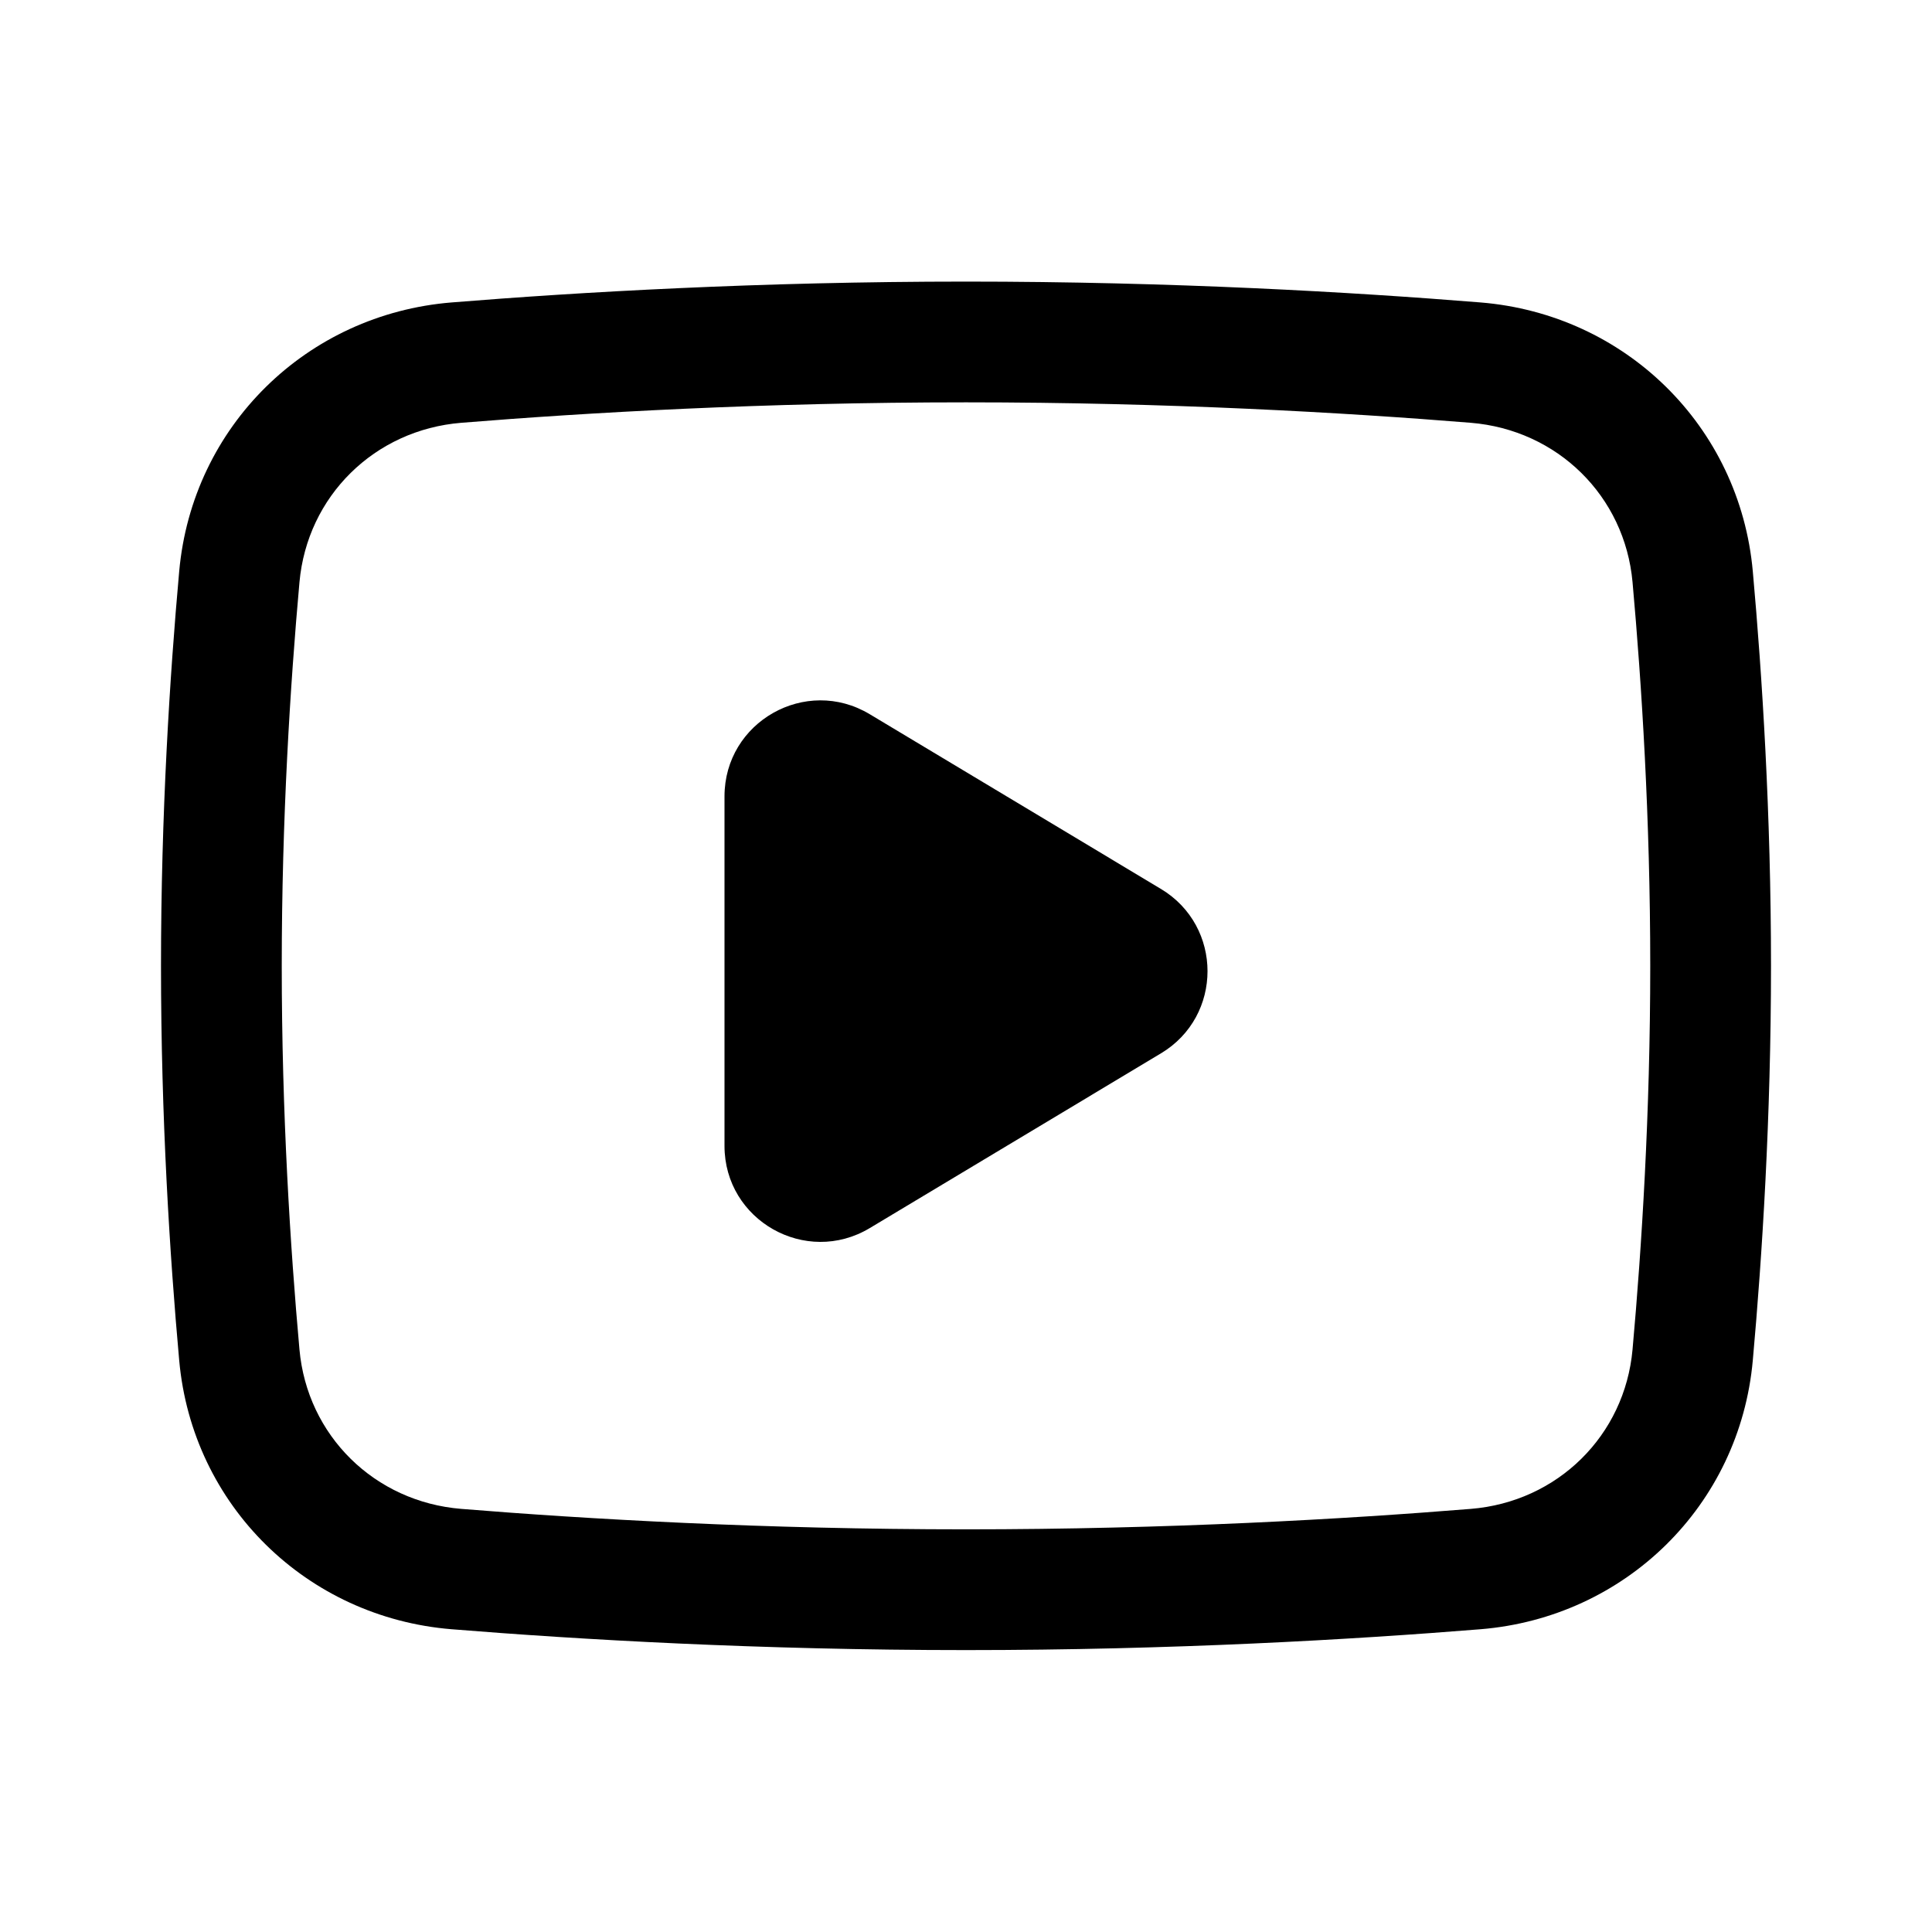 <?xml version="1.0" encoding="UTF-8" standalone="no"?>
<svg
   viewBox="0 0 24 24"
   width="24"
   height="24"
   fill="currentColor"
   class="bili-video-card__info--owner__up"
   version="1.1"
   id="svg3"
   sodipodi:docname="views.svg"
   inkscape:version="1.3.2 (091e20e, 2023-11-25, custom)"
   xmlns:inkscape="http://www.inkscape.org/namespaces/inkscape"
   xmlns:sodipodi="http://sodipodi.sourceforge.net/DTD/sodipodi-0.dtd"
   xmlns="http://www.w3.org/2000/svg"
   xmlns:svg="http://www.w3.org/2000/svg">
  <defs
     id="defs3" />
  <sodipodi:namedview
     id="namedview3"
     pagecolor="#ffffff"
     bordercolor="#000000"
     borderopacity="0.25"
     inkscape:showpageshadow="2"
     inkscape:pageopacity="0.0"
     inkscape:pagecheckerboard="0"
     inkscape:deskcolor="#d1d1d1"
     inkscape:zoom="5.6568543"
     inkscape:cx="-31.112698"
     inkscape:cy="57.540814"
     inkscape:window-width="1920"
     inkscape:window-height="1017"
     inkscape:window-x="-8"
     inkscape:window-y="-8"
     inkscape:window-maximized="1"
     inkscape:current-layer="svg3"
     showguides="true">
    <sodipodi:guide
       position="-0.664,12.004"
       orientation="0,-1"
       id="guide1"
       inkscape:locked="false" />
    <sodipodi:guide
       position="12,29.258"
       orientation="1,0"
       id="guide2"
       inkscape:locked="false" />
  </sodipodi:namedview>
  <path
     d="M12 4.998C9.482 4.998 7.283 5.126 5.731 5.252C4.652 5.339 3.816 6.164 3.72 7.233C3.606 8.5 3.5 10.171 3.5 11.998C3.5 13.825 3.606 15.496 3.72 16.764C3.816 17.833 4.652 18.657 5.731 18.744C7.283 18.87 9.482 18.998 12 18.998C14.518 18.998 16.717 18.87 18.27 18.744C19.348 18.657 20.184 17.833 20.28 16.764C20.394 15.497 20.5 13.826 20.5 11.998C20.5 10.17 20.394 8.499 20.28 7.232C20.184 6.163 19.348 5.34 18.27 5.252C16.717 5.126 14.518 4.998 12 4.998zM5.61 3.757C7.192 3.629 9.433 3.498 12 3.498C14.568 3.498 16.808 3.629 18.391 3.757C20.188 3.903 21.612 5.293 21.774 7.098C21.891 8.397 22 10.114 22 11.998C22 13.882 21.891 15.599 21.774 16.898C21.612 18.703 20.188 20.093 18.391 20.239C16.808 20.367 14.568 20.498 12 20.498C9.433 20.498 7.192 20.367 5.61 20.239C3.812 20.093 2.388 18.703 2.226 16.898C2.109 15.598 2 13.881 2 11.998C2 10.115 2.109 8.398 2.226 7.098C2.388 5.293 3.812 3.903 5.61 3.757z"
     fill="currentColor"
     id="path3" />
  <path
     d="M 9,9.893 C 9,8.967 10.01,8.395 10.804,8.872 l 3.618,2.171 c 0.771,0.463 0.771,1.58 0,2.042 l -3.618,2.171 C 10.01,15.732 9,15.16 9,14.235 Z"
     fill="currentColor"
     p-id="5053"
     id="path1"
     style="stroke-width:0.009" />
</svg>
